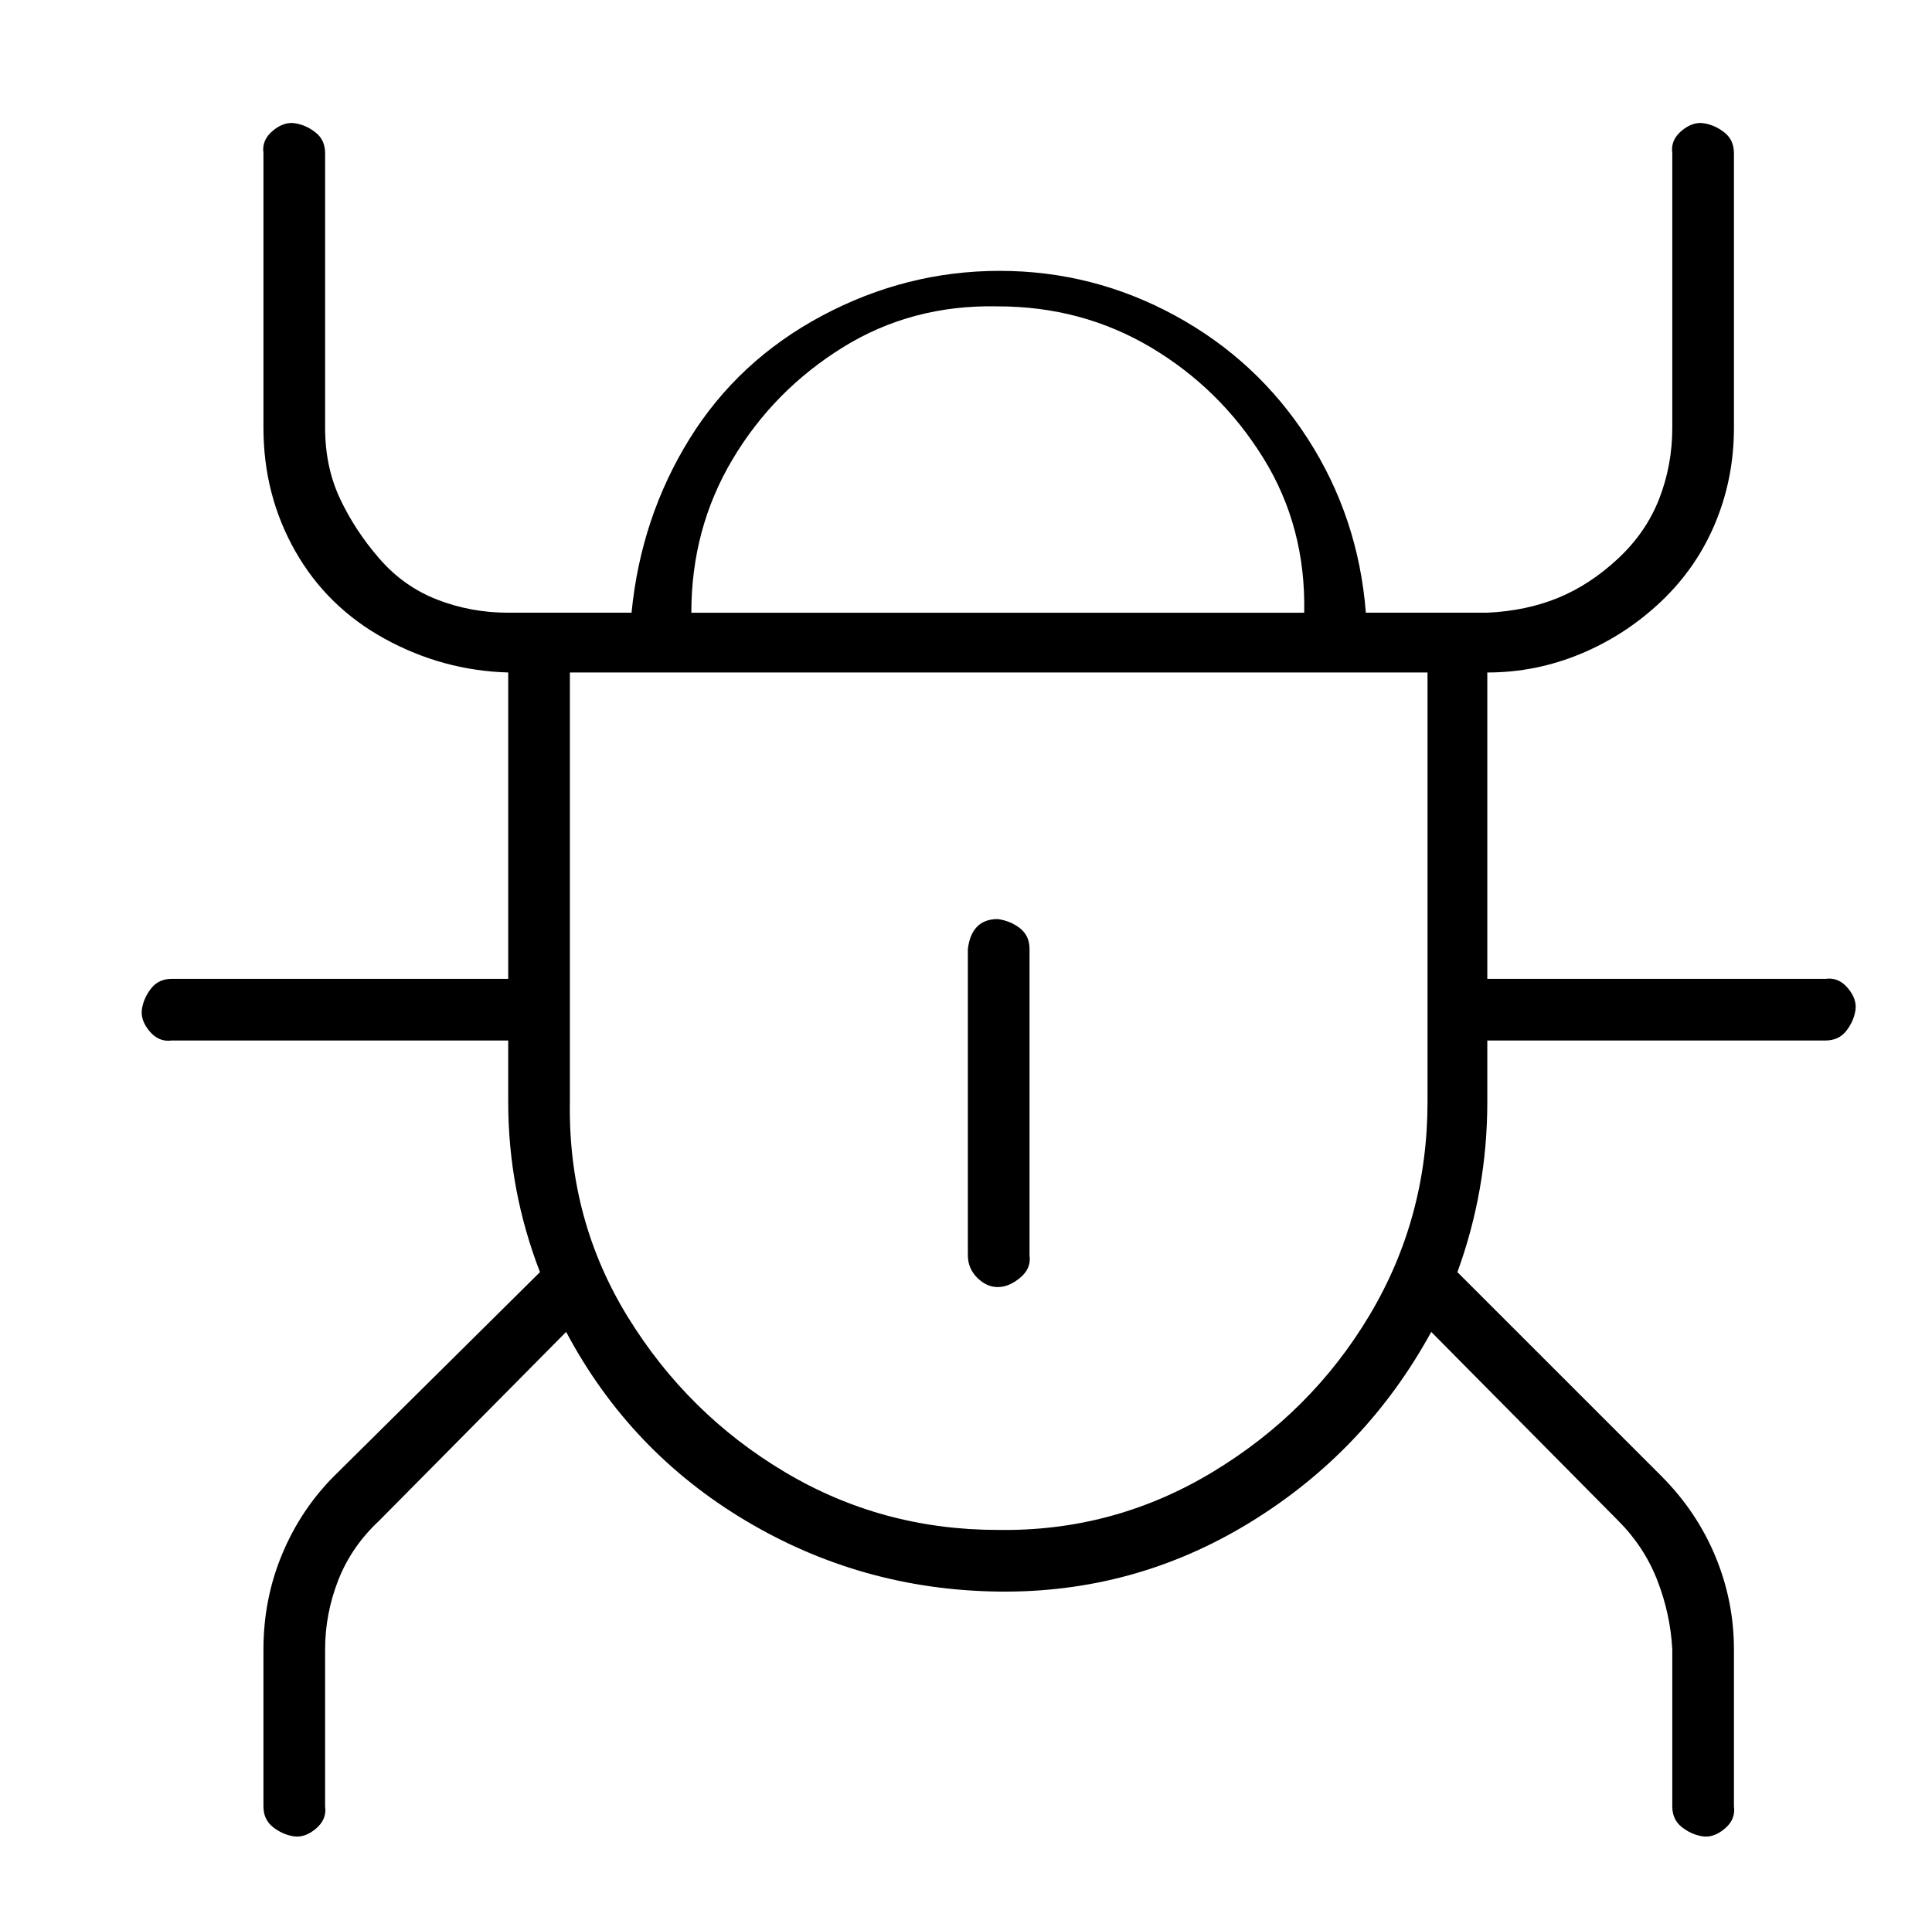 <?xml version="1.0" standalone="no"?>
<!DOCTYPE svg PUBLIC "-//W3C//DTD SVG 1.1//EN" "http://www.w3.org/Graphics/SVG/1.1/DTD/svg11.dtd" >
<svg xmlns="http://www.w3.org/2000/svg" xmlns:xlink="http://www.w3.org/1999/xlink" version="1.1" viewBox="-10 0 1034 1024">
   <path fill="currentColor"
d="M524 492q-7 0 -11 4t-5 12v164q0 7 5 12t11 5t12 -5t5 -12v-164q0 -7 -5 -11t-12 -5zM967 524h-181v-164q26 0 50 -10t43 -28t29 -42t10 -51v-147q0 -7 -5 -11t-11 -5t-12 4t-5 12v147q0 20 -7 38t-22 32t-32 21t-38 8h-65q-4 -51 -31 -93t-71 -66t-94 -24t-95 24t-71 66
t-31 93h-66q-20 0 -38 -7t-31 -22t-21 -32t-8 -38v-147q0 -7 -5 -11t-11 -5t-12 4t-5 12v147q0 36 17 66t48 47t66 18v164h-180q-7 0 -11 5t-5 11t4 12t12 5h180v33q0 47 17 91l-110 109q-18 18 -28 42t-10 51v84q0 7 5 11t11 5t12 -4t5 -12v-84q0 -19 7 -37t22 -32
l100 -101q34 64 96 101t135 38t135 -37t97 -102l100 101q14 14 21 32t8 37v84q0 7 5 11t11 5t12 -4t5 -12v-84q0 -26 -10 -50t-29 -43l-109 -109q16 -44 16 -91v-33h181q7 0 11 -5t5 -11t-4 -12t-12 -5zM524 164q45 0 82 22t60 59t22 83h-328q0 -45 22 -82t59 -60t83 -22z
M524 819q-62 0 -114 -31t-84 -83t-31 -115v-230h459v230q0 62 -31 114t-84 84t-115 31z" />
</svg>
